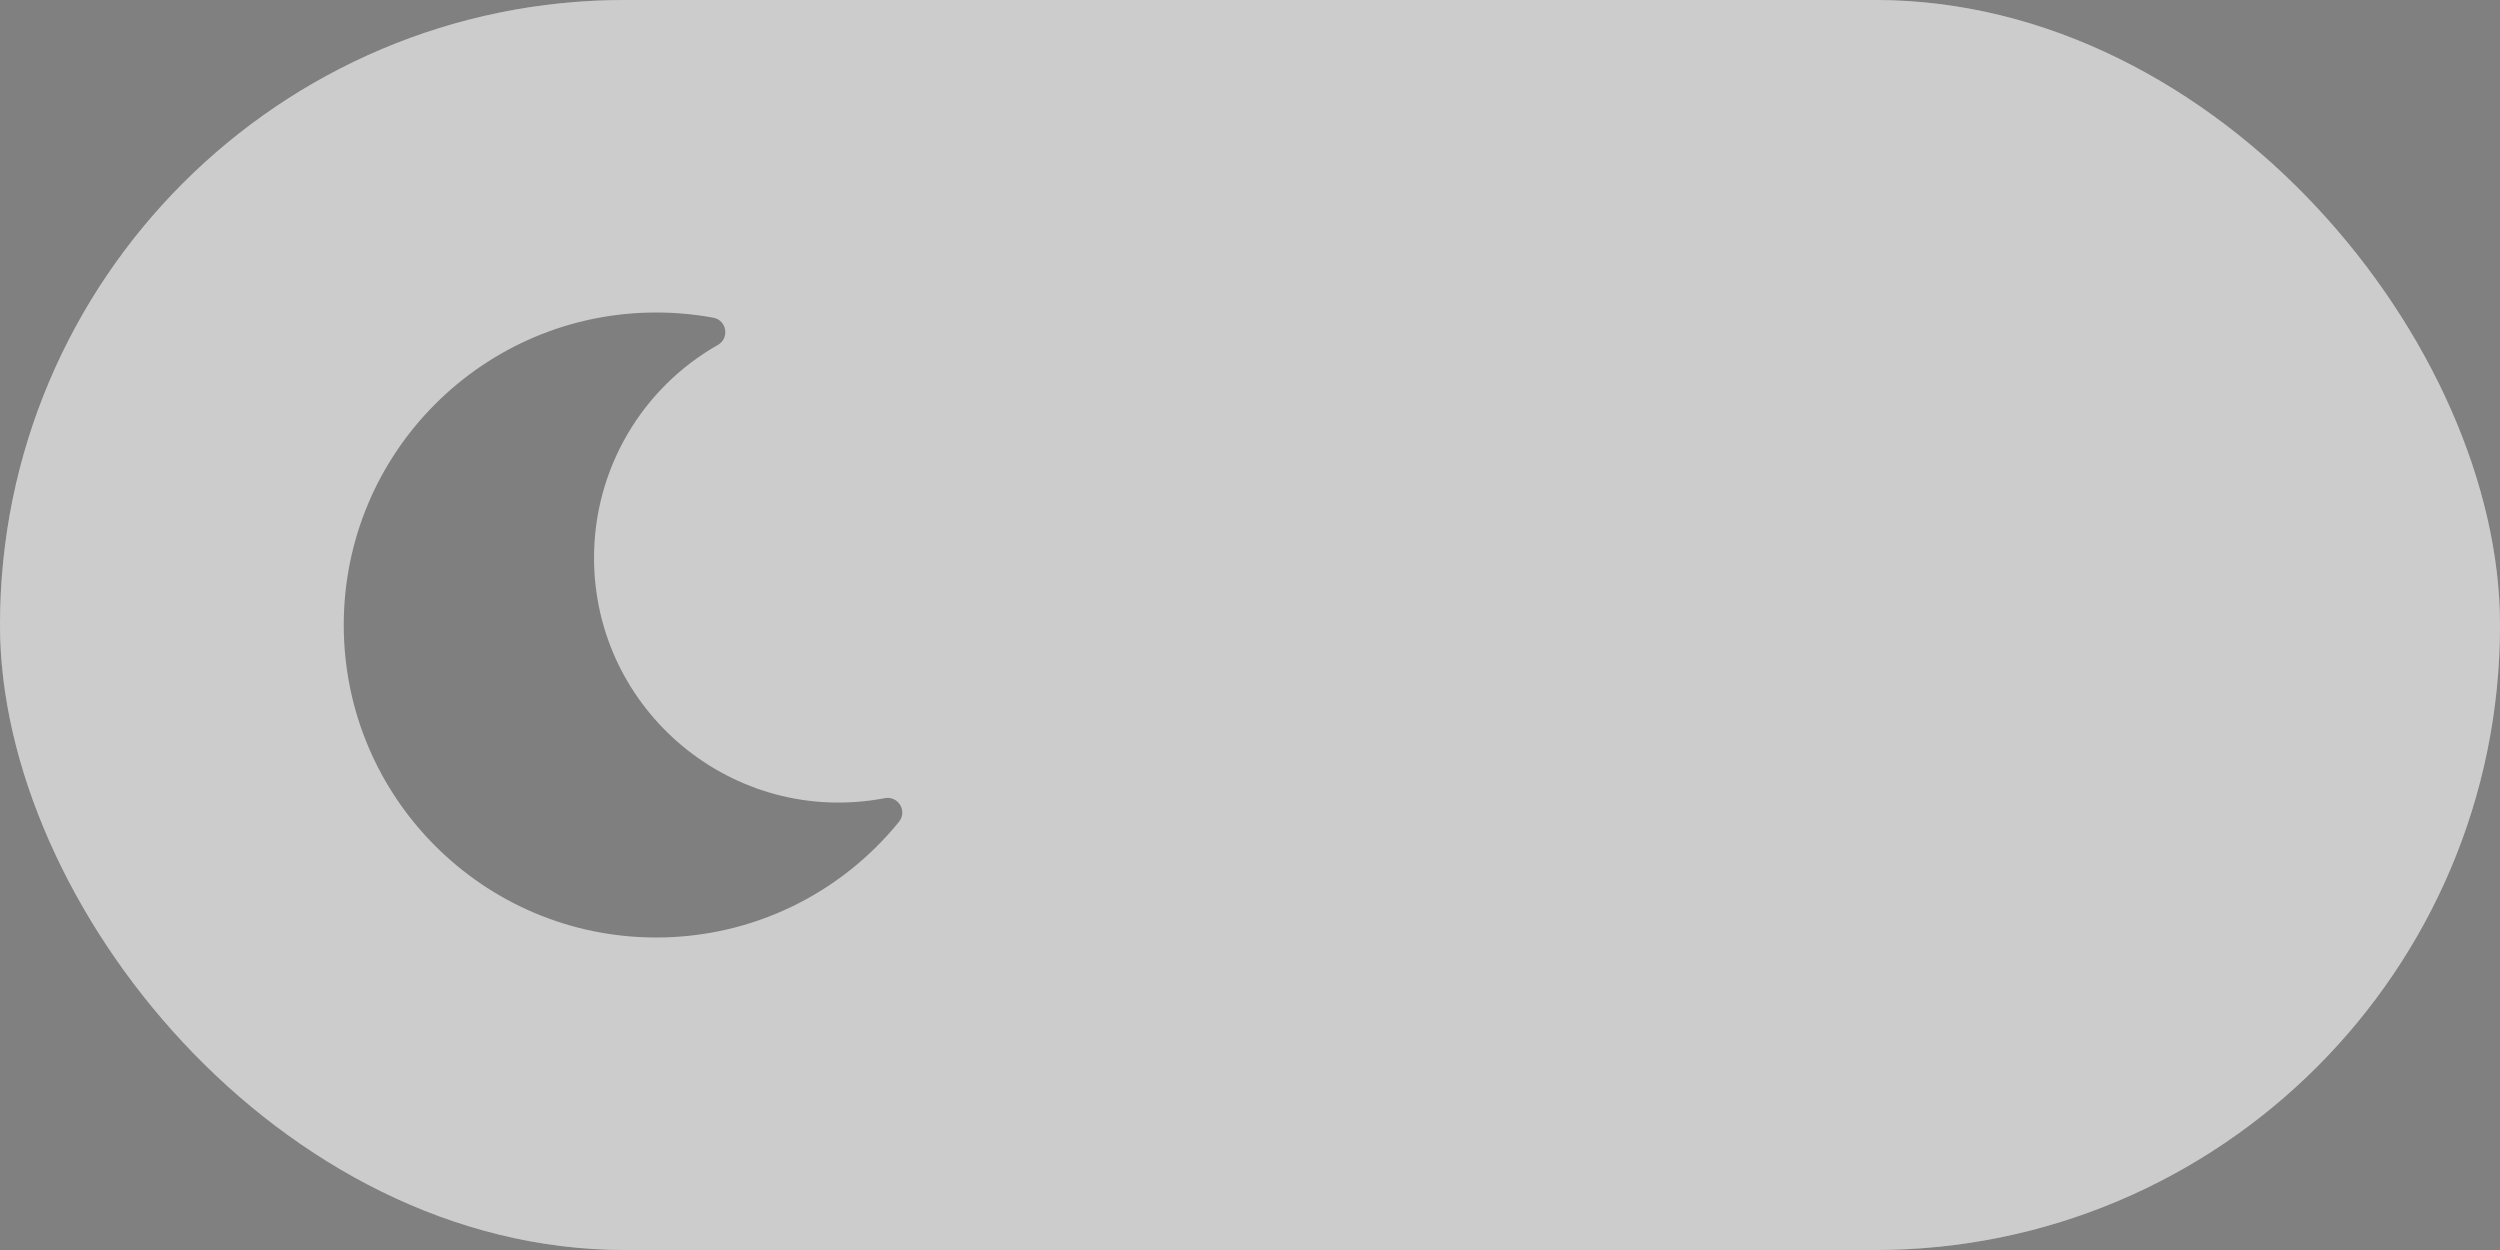 <svg width="80" height="40" viewBox="0 0 80 40" fill="none" xmlns="http://www.w3.org/2000/svg">
<rect x="0" y="0" width="80" height="40" fill="#808080" stroke="none"/>
<rect width="80" height="40" rx="20" fill="white"/>
<rect width="80" height="40" rx="20" fill="black" fill-opacity="0.2"/>
<path d="M21 30C24.084 30 26.901 28.597 28.768 26.297C29.044 25.957 28.743 25.46 28.316 25.541C23.465 26.465 19.009 22.745 19.009 17.848C19.009 15.027 20.519 12.432 22.974 11.036C23.352 10.82 23.257 10.247 22.827 10.167C22.224 10.056 21.613 10 21 10C15.48 10 11 14.473 11 20C11 25.52 15.473 30 21 30Z" fill="#333333" fill-opacity="0.5"/>
</svg>
